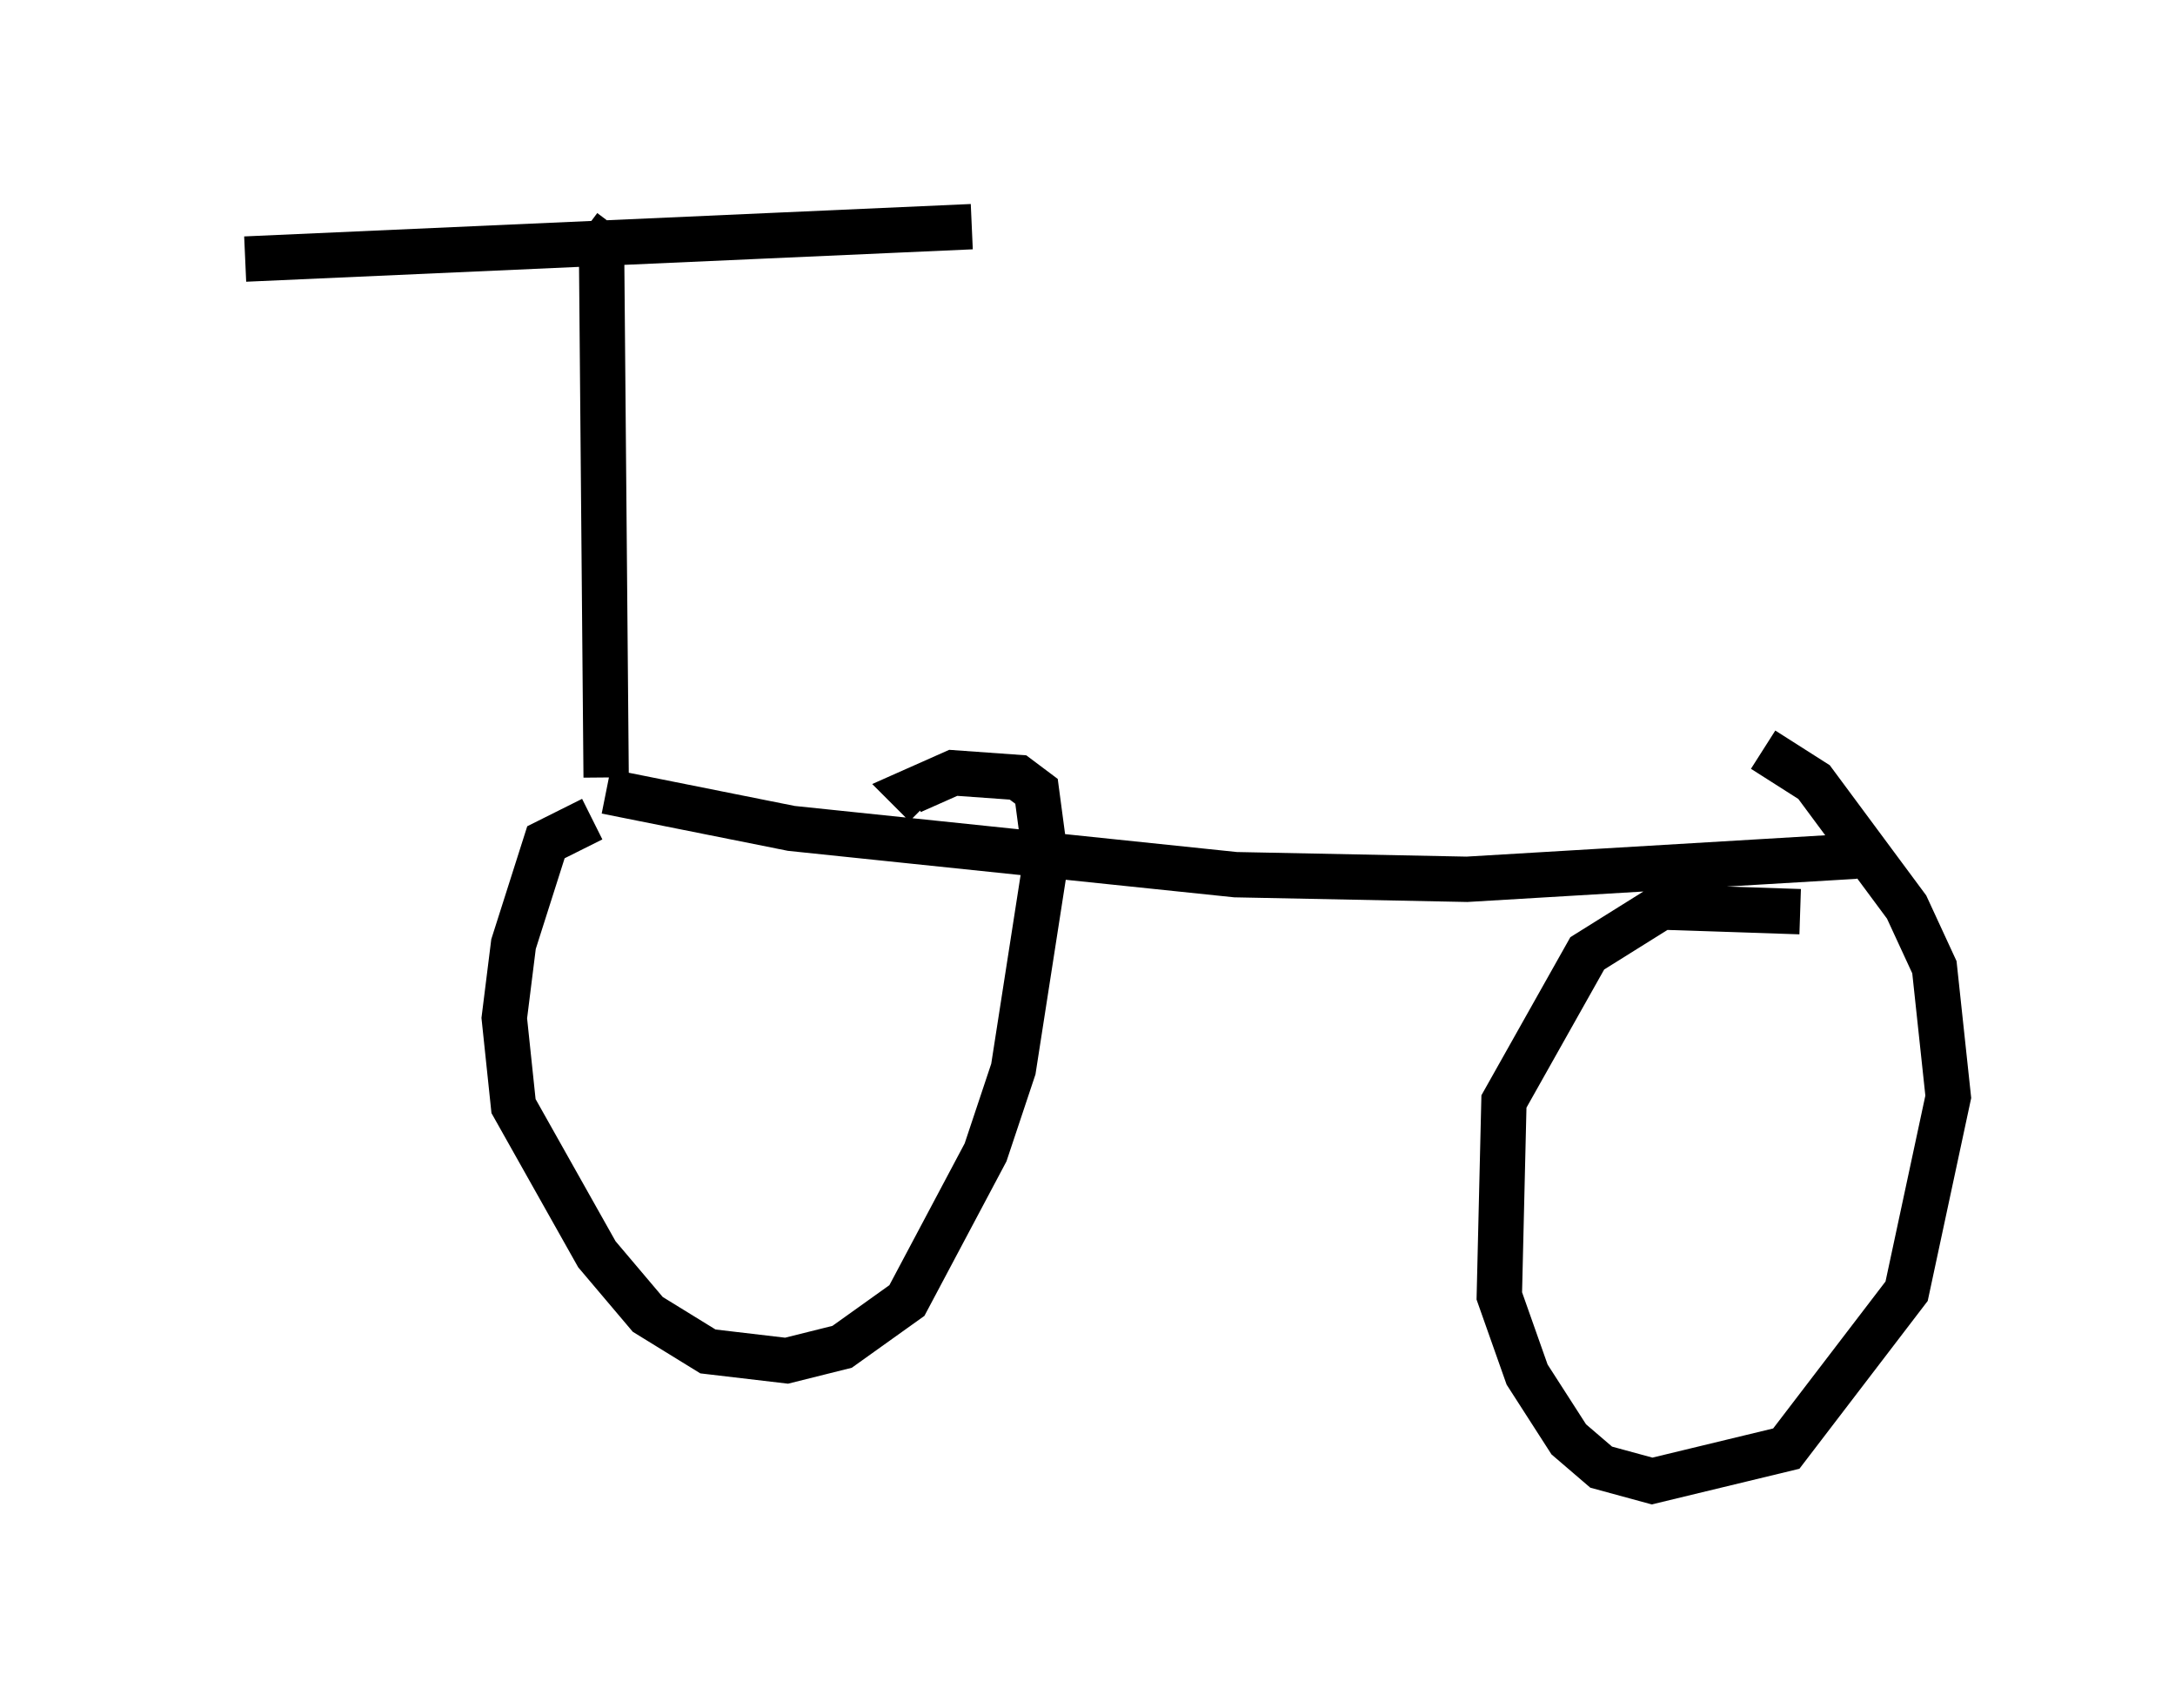 <?xml version="1.0" encoding="utf-8" ?>
<svg baseProfile="full" height="37.665" version="1.1" width="47.975" xmlns="http://www.w3.org/2000/svg" xmlns:ev="http://www.w3.org/2001/xml-events" xmlns:xlink="http://www.w3.org/1999/xlink"><defs /><rect fill="white" height="37.665" width="47.975" x="0" y="0" /><path d="M5, 5.51 m0.408, 0.204 l16.027, -0.715 m-7.861, 0.0 l-0.306, 0.408 0.102, 11.74 m0.0, 0.306 l4.083, 0.817 9.8, 1.021 l5.104, 0.102 8.575, -0.51 m-27.869, -0.817 l-1.021, 0.51 -0.715, 2.246 l-0.204, 1.633 0.204, 1.94 l1.838, 3.267 1.123, 1.327 l1.327, 0.817 1.735, 0.204 l1.225, -0.306 1.429, -1.021 l1.735, -3.267 0.613, -1.838 l0.715, -4.594 -0.204, -1.531 l-0.408, -0.306 -1.429, -0.102 l-0.919, 0.408 0.306, 0.306 m19.294, 2.348 l-3.063, -0.102 -1.633, 1.021 l-1.838, 3.267 -0.102, 4.288 l0.613, 1.735 0.919, 1.429 l0.715, 0.613 1.123, 0.306 l2.96, -0.715 2.654, -3.471 l0.919, -4.288 -0.306, -2.858 l-0.613, -1.327 -2.042, -2.756 l-1.123, -0.715 " fill="none" stroke="black" stroke-width="1" /></svg>